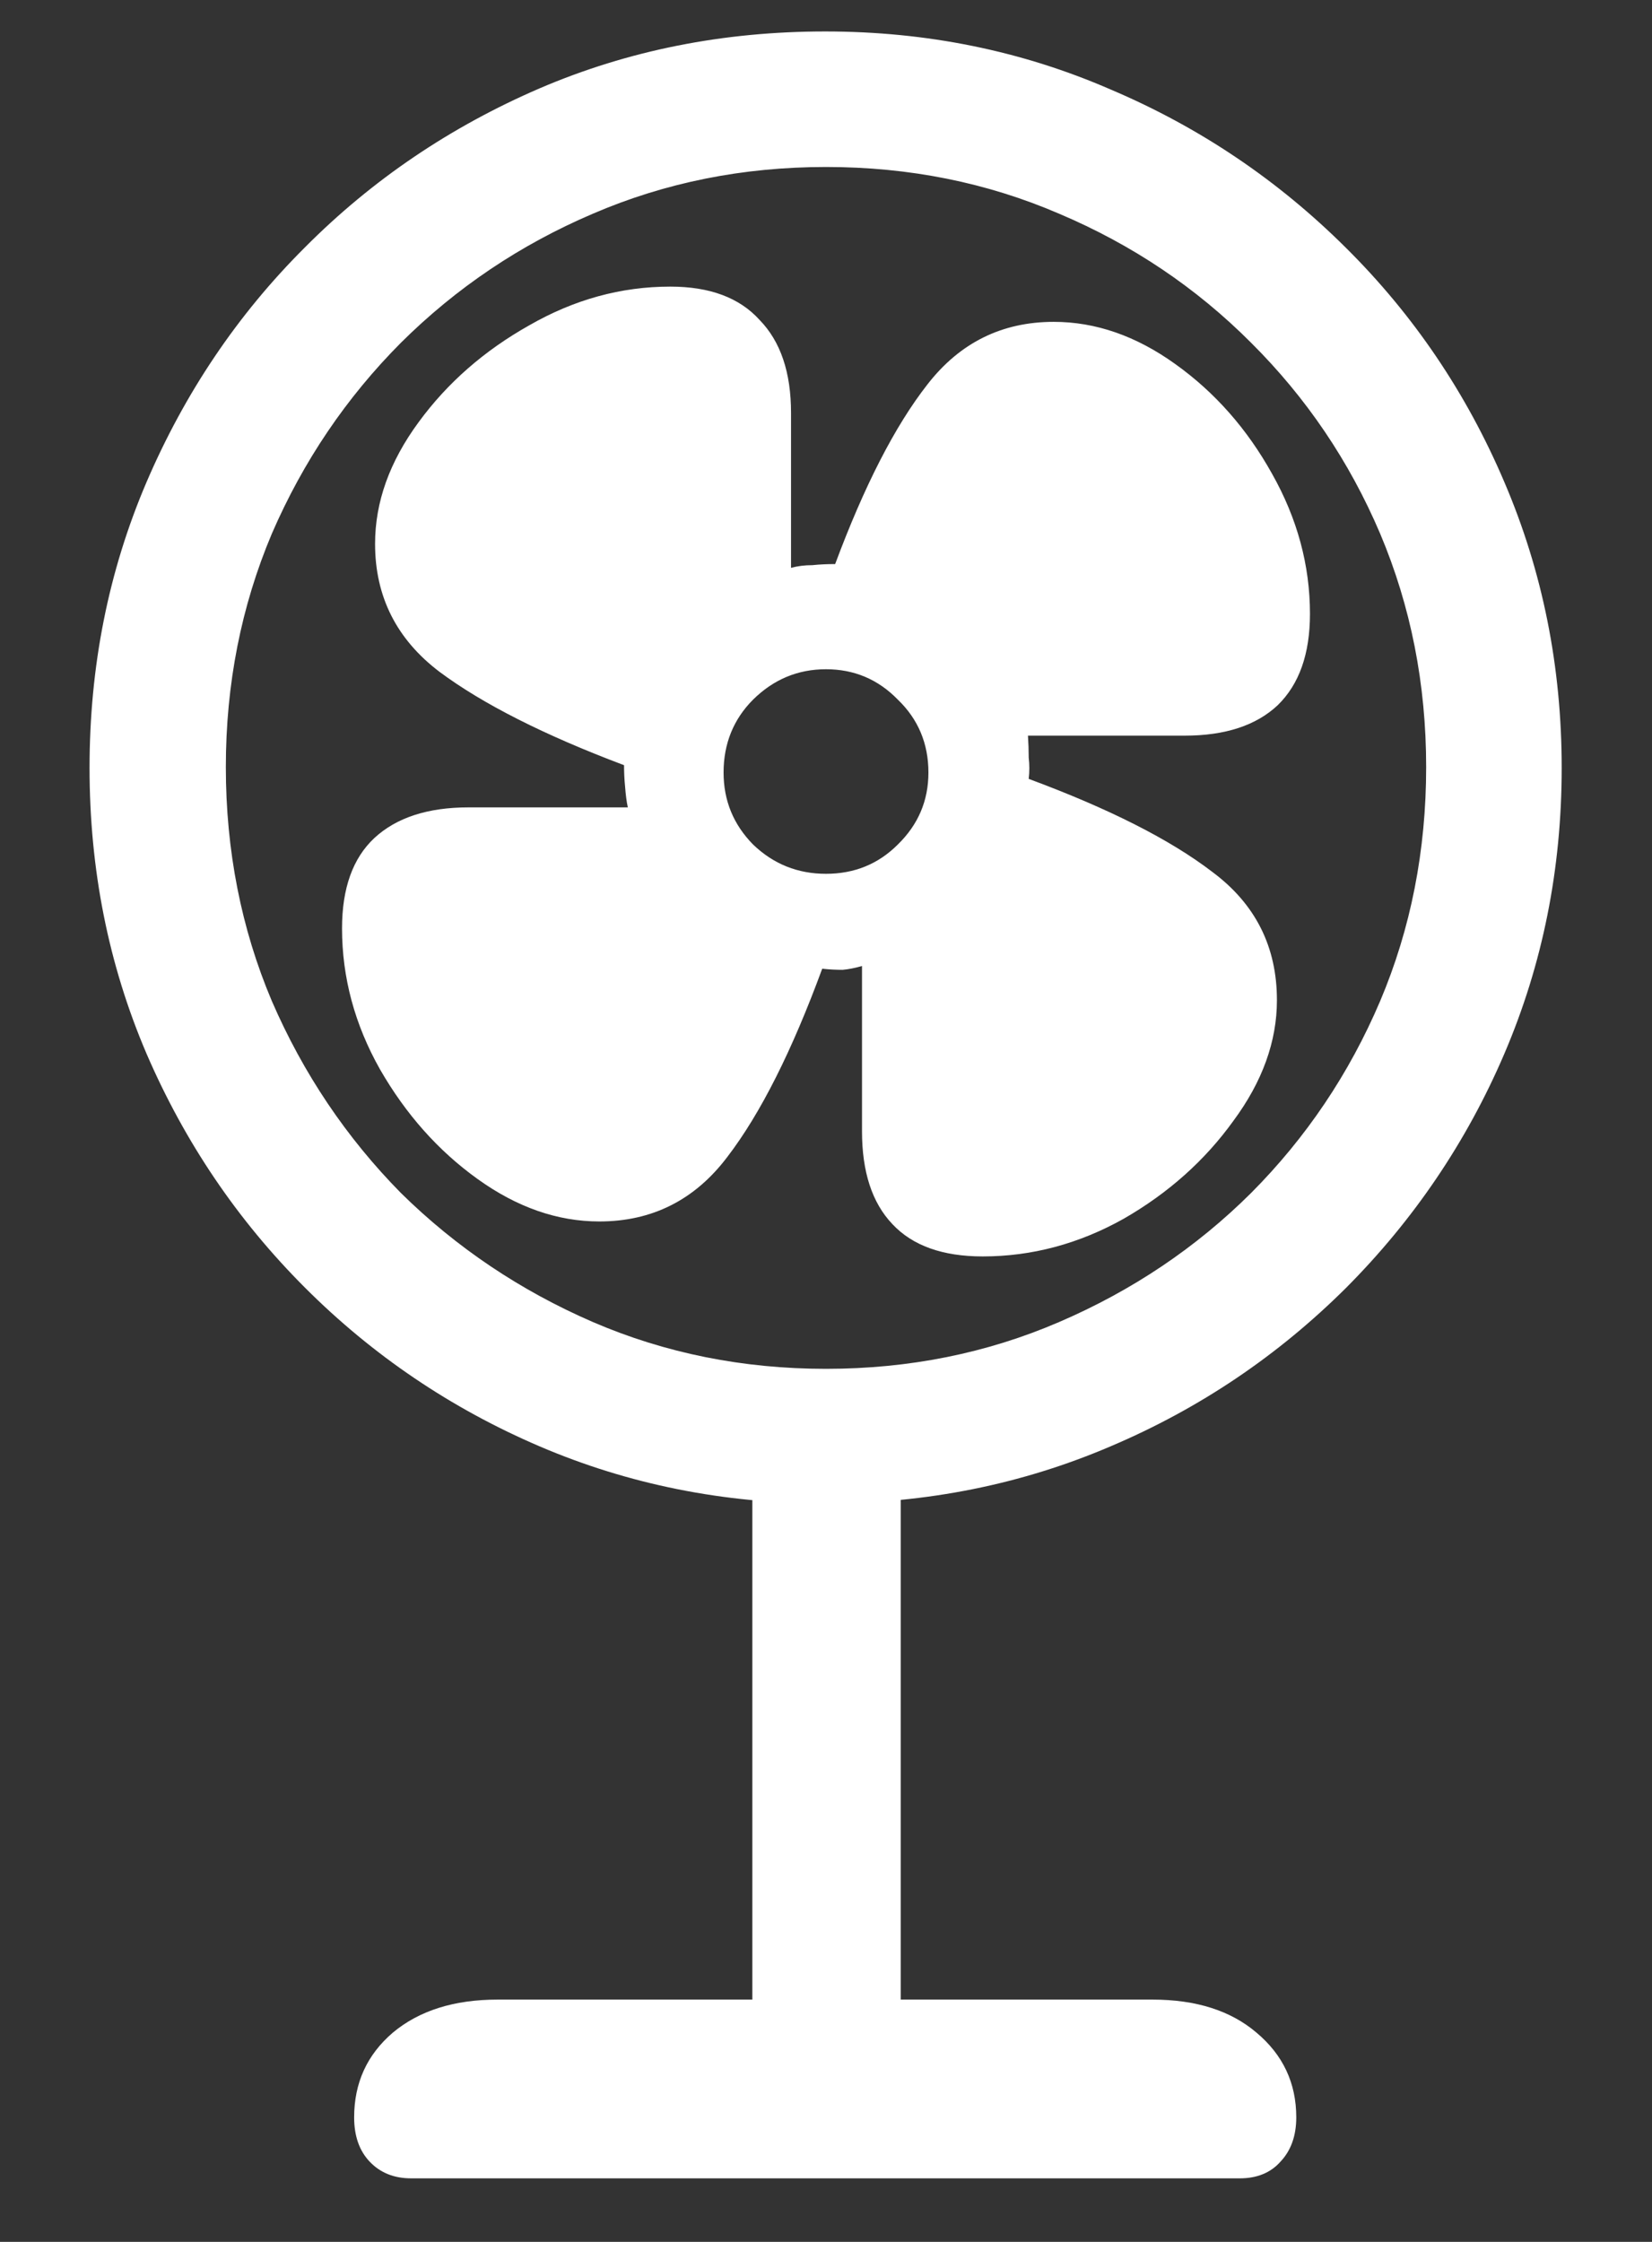 <?xml version="1.0" encoding="UTF-8"?>
<svg xmlns="http://www.w3.org/2000/svg" xmlns:xlink="http://www.w3.org/1999/xlink" width="24" height="32.571" viewBox="0 0 24 32.571" version="1.1">
<rect x="0" y="0" width="24" height="32.571" fill="#333333" stroke="none"/>
<g id="surface1">
<path style=" stroke:none;fill-rule:nonzero;fill:rgb(100%,100%,100%);fill-opacity:1;" d="M 11.988 21.844 C 13.461 21.844 14.844 21.566 16.137 21.012 C 17.434 20.461 18.57 19.691 19.555 18.711 C 20.535 17.727 21.305 16.594 21.855 15.309 C 22.41 14.012 22.688 12.629 22.688 11.156 C 22.688 9.684 22.41 8.301 21.855 7.004 C 21.305 5.711 20.535 4.574 19.555 3.602 C 18.57 2.621 17.434 1.852 16.137 1.301 C 14.844 0.738 13.461 0.457 11.988 0.457 C 10.512 0.457 9.129 0.73 7.836 1.285 C 6.551 1.84 5.414 2.605 4.434 3.59 C 3.449 4.57 2.684 5.711 2.129 7.004 C 1.574 8.301 1.301 9.684 1.301 11.156 C 1.301 12.629 1.574 14.012 2.129 15.309 C 2.684 16.594 3.449 17.727 4.434 18.711 C 5.414 19.691 6.551 20.461 7.836 21.012 C 9.129 21.566 10.512 21.844 11.988 21.844 Z M 12 19.887 C 10.793 19.887 9.664 19.66 8.613 19.207 C 7.559 18.75 6.629 18.125 5.824 17.332 C 5.031 16.527 4.406 15.598 3.949 14.543 C 3.504 13.492 3.281 12.355 3.281 11.145 C 3.281 9.938 3.504 8.809 3.949 7.754 C 4.406 6.699 5.031 5.777 5.824 4.98 C 6.629 4.18 7.559 3.555 8.613 3.105 C 9.664 2.652 10.793 2.426 12 2.426 C 13.207 2.426 14.336 2.652 15.387 3.105 C 16.449 3.555 17.379 4.18 18.176 4.98 C 18.977 5.777 19.602 6.699 20.051 7.754 C 20.496 8.809 20.719 9.938 20.719 11.145 C 20.719 12.355 20.496 13.492 20.051 14.543 C 19.602 15.598 18.977 16.527 18.176 17.332 C 17.379 18.125 16.449 18.75 15.387 19.207 C 14.336 19.66 13.207 19.887 12 19.887 Z M 8.707 17.746 C 9.473 17.746 10.094 17.434 10.566 16.809 C 11.051 16.176 11.508 15.262 11.945 14.074 C 12.055 14.086 12.152 14.09 12.242 14.09 C 12.332 14.082 12.426 14.062 12.523 14.035 L 12.523 16.434 C 12.523 17.023 12.668 17.473 12.965 17.785 C 13.258 18.098 13.695 18.254 14.277 18.254 C 14.992 18.254 15.676 18.07 16.324 17.707 C 16.977 17.332 17.508 16.855 17.918 16.285 C 18.34 15.715 18.551 15.129 18.551 14.531 C 18.551 13.754 18.238 13.133 17.613 12.668 C 16.996 12.195 16.105 11.746 14.945 11.316 C 14.957 11.211 14.957 11.105 14.945 11.008 C 14.945 10.902 14.941 10.793 14.934 10.688 L 17.211 10.688 C 17.801 10.688 18.25 10.539 18.562 10.246 C 18.875 9.941 19.031 9.5 19.031 8.918 C 19.031 8.215 18.848 7.535 18.48 6.883 C 18.117 6.23 17.648 5.699 17.074 5.289 C 16.504 4.879 15.914 4.676 15.309 4.676 C 14.559 4.676 13.945 4.977 13.473 5.586 C 13 6.191 12.555 7.062 12.133 8.195 C 12.027 8.195 11.914 8.199 11.801 8.211 C 11.691 8.211 11.59 8.223 11.492 8.25 L 11.492 6 C 11.492 5.41 11.34 4.961 11.035 4.648 C 10.742 4.324 10.309 4.164 9.738 4.164 C 9.023 4.164 8.34 4.352 7.688 4.727 C 7.035 5.094 6.5 5.562 6.082 6.133 C 5.66 6.707 5.449 7.293 5.449 7.902 C 5.449 8.668 5.762 9.289 6.387 9.762 C 7.012 10.227 7.906 10.68 9.066 11.117 C 9.066 11.215 9.07 11.32 9.082 11.438 C 9.09 11.543 9.102 11.645 9.121 11.73 L 6.805 11.73 C 6.215 11.73 5.758 11.879 5.438 12.176 C 5.125 12.469 4.969 12.906 4.969 13.488 C 4.969 14.199 5.152 14.883 5.52 15.535 C 5.895 16.188 6.367 16.719 6.938 17.129 C 7.508 17.539 8.098 17.746 8.707 17.746 Z M 12 12.695 C 11.59 12.695 11.238 12.555 10.941 12.27 C 10.656 11.98 10.512 11.633 10.512 11.223 C 10.512 10.805 10.656 10.449 10.941 10.164 C 11.238 9.871 11.59 9.723 12 9.723 C 12.41 9.723 12.758 9.871 13.043 10.164 C 13.34 10.449 13.488 10.805 13.488 11.223 C 13.488 11.633 13.34 11.98 13.043 12.27 C 12.758 12.555 12.41 12.695 12 12.695 Z M 10.93 21.469 L 10.93 30.762 L 13.086 30.762 L 13.086 21.469 Z M 5.973 31.648 L 18.012 31.648 C 18.262 31.648 18.461 31.566 18.602 31.406 C 18.754 31.246 18.832 31.031 18.832 30.762 C 18.832 30.262 18.637 29.852 18.254 29.531 C 17.879 29.211 17.375 29.051 16.742 29.051 L 7.23 29.051 C 6.598 29.051 6.09 29.211 5.707 29.531 C 5.332 29.852 5.145 30.262 5.145 30.762 C 5.145 31.031 5.219 31.246 5.371 31.406 C 5.523 31.566 5.723 31.648 5.973 31.648 Z M 5.973 31.648 "/>
</g>
</svg>
